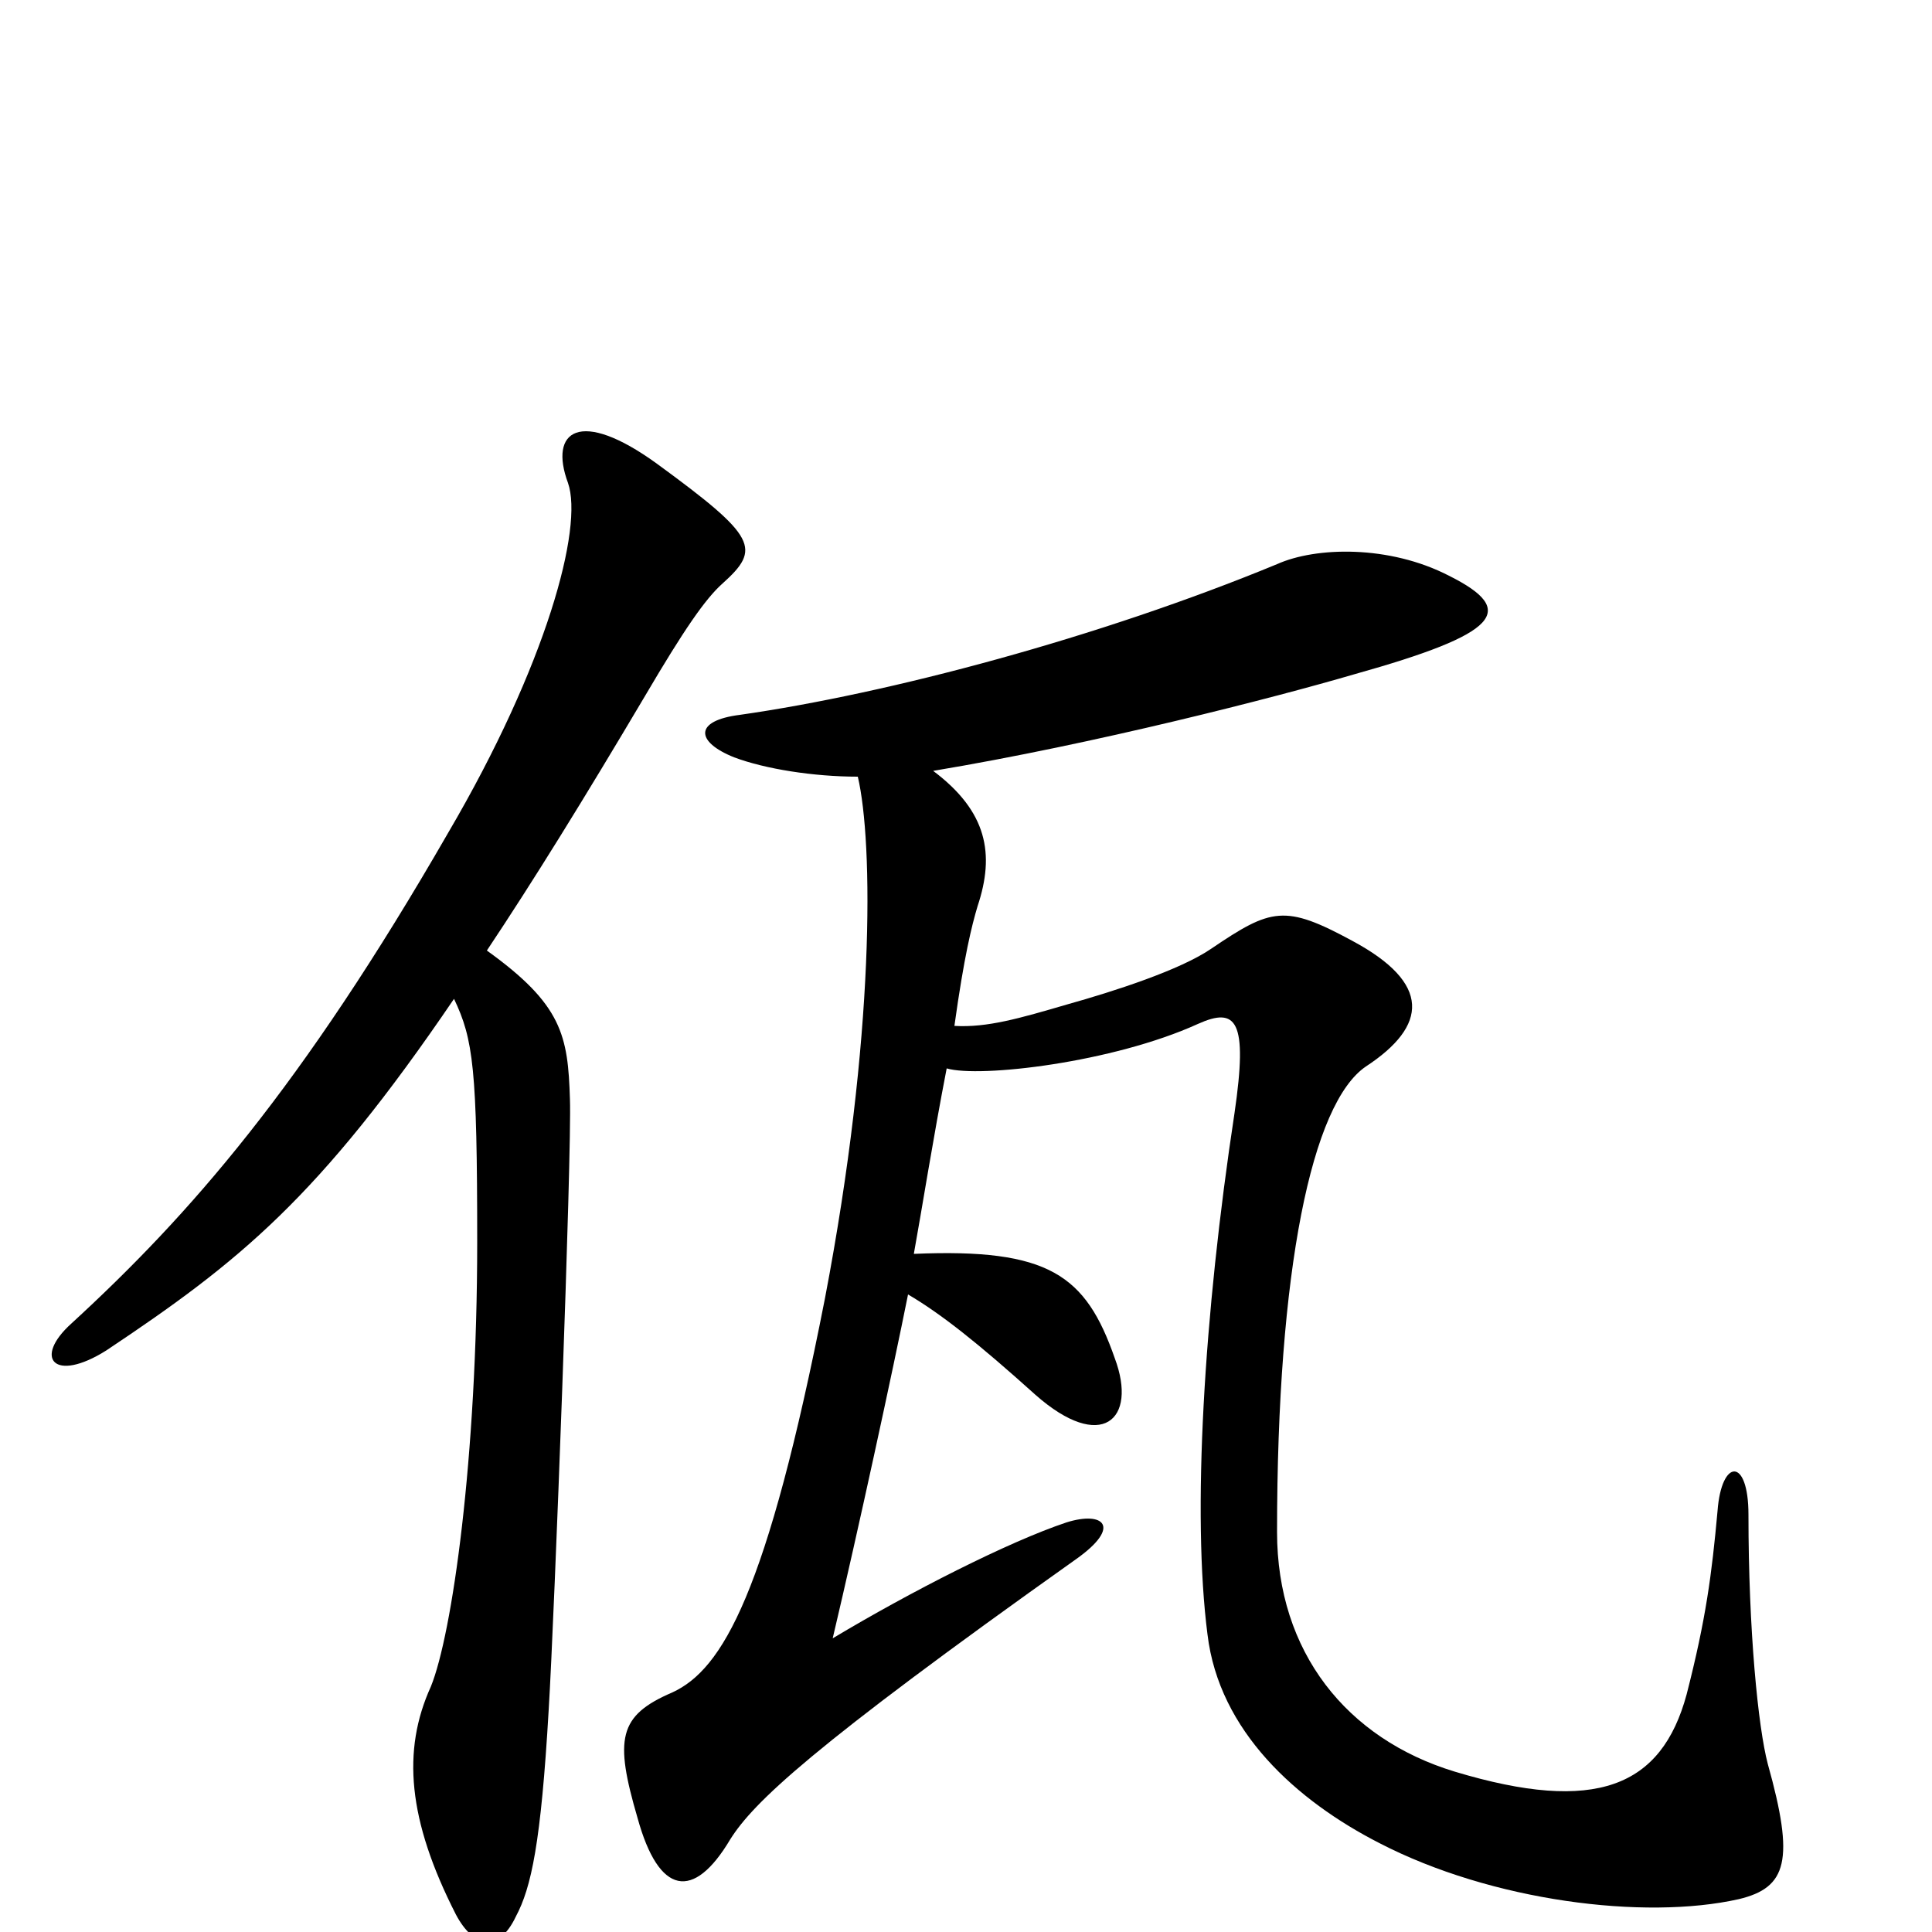 <svg xmlns="http://www.w3.org/2000/svg" viewBox="0 -1000 1000 1000">
	<path fill="#000000" d="M374 -698C394 -716 392 -722 340 -760C300 -789 284 -777 294 -750C302 -727 283 -656 232 -569C156 -437 98 -371 37 -315C17 -297 28 -284 55 -301C124 -347 165 -380 235 -483C245 -462 247 -447 247 -357C247 -245 234 -154 223 -127C208 -94 211 -58 236 -9C245 8 258 11 267 -8C275 -23 280 -46 284 -115C287 -164 296 -403 295 -431C294 -464 291 -480 252 -508C276 -544 302 -586 334 -640C354 -674 365 -690 374 -698ZM915 -87C910 -106 905 -156 905 -216C905 -246 891 -245 889 -218C886 -185 883 -162 873 -123C860 -75 826 -61 753 -83C697 -100 661 -145 661 -207C661 -343 679 -429 707 -448C739 -469 741 -491 700 -513C665 -532 658 -530 627 -509C611 -498 577 -487 552 -480C528 -473 511 -468 494 -469C499 -505 503 -521 506 -531C515 -558 511 -580 483 -601C567 -615 660 -639 701 -651C776 -672 786 -684 750 -702C719 -718 681 -717 661 -708C569 -670 460 -641 383 -630C359 -627 360 -616 380 -608C396 -602 421 -598 444 -598C452 -564 453 -464 427 -328C397 -175 374 -136 348 -124C320 -112 318 -100 330 -59C341 -19 359 -16 378 -48C390 -67 419 -95 557 -193C581 -210 571 -218 552 -212C522 -202 471 -176 431 -152C444 -207 462 -290 470 -330C487 -320 506 -305 536 -278C570 -248 589 -265 577 -297C562 -340 543 -354 473 -351C477 -373 483 -411 490 -447C507 -442 576 -450 620 -470C640 -479 646 -472 639 -424C623 -319 617 -216 625 -154C631 -104 671 -68 714 -46C772 -16 851 -6 900 -17C925 -23 929 -37 915 -87Z"/>
</svg>